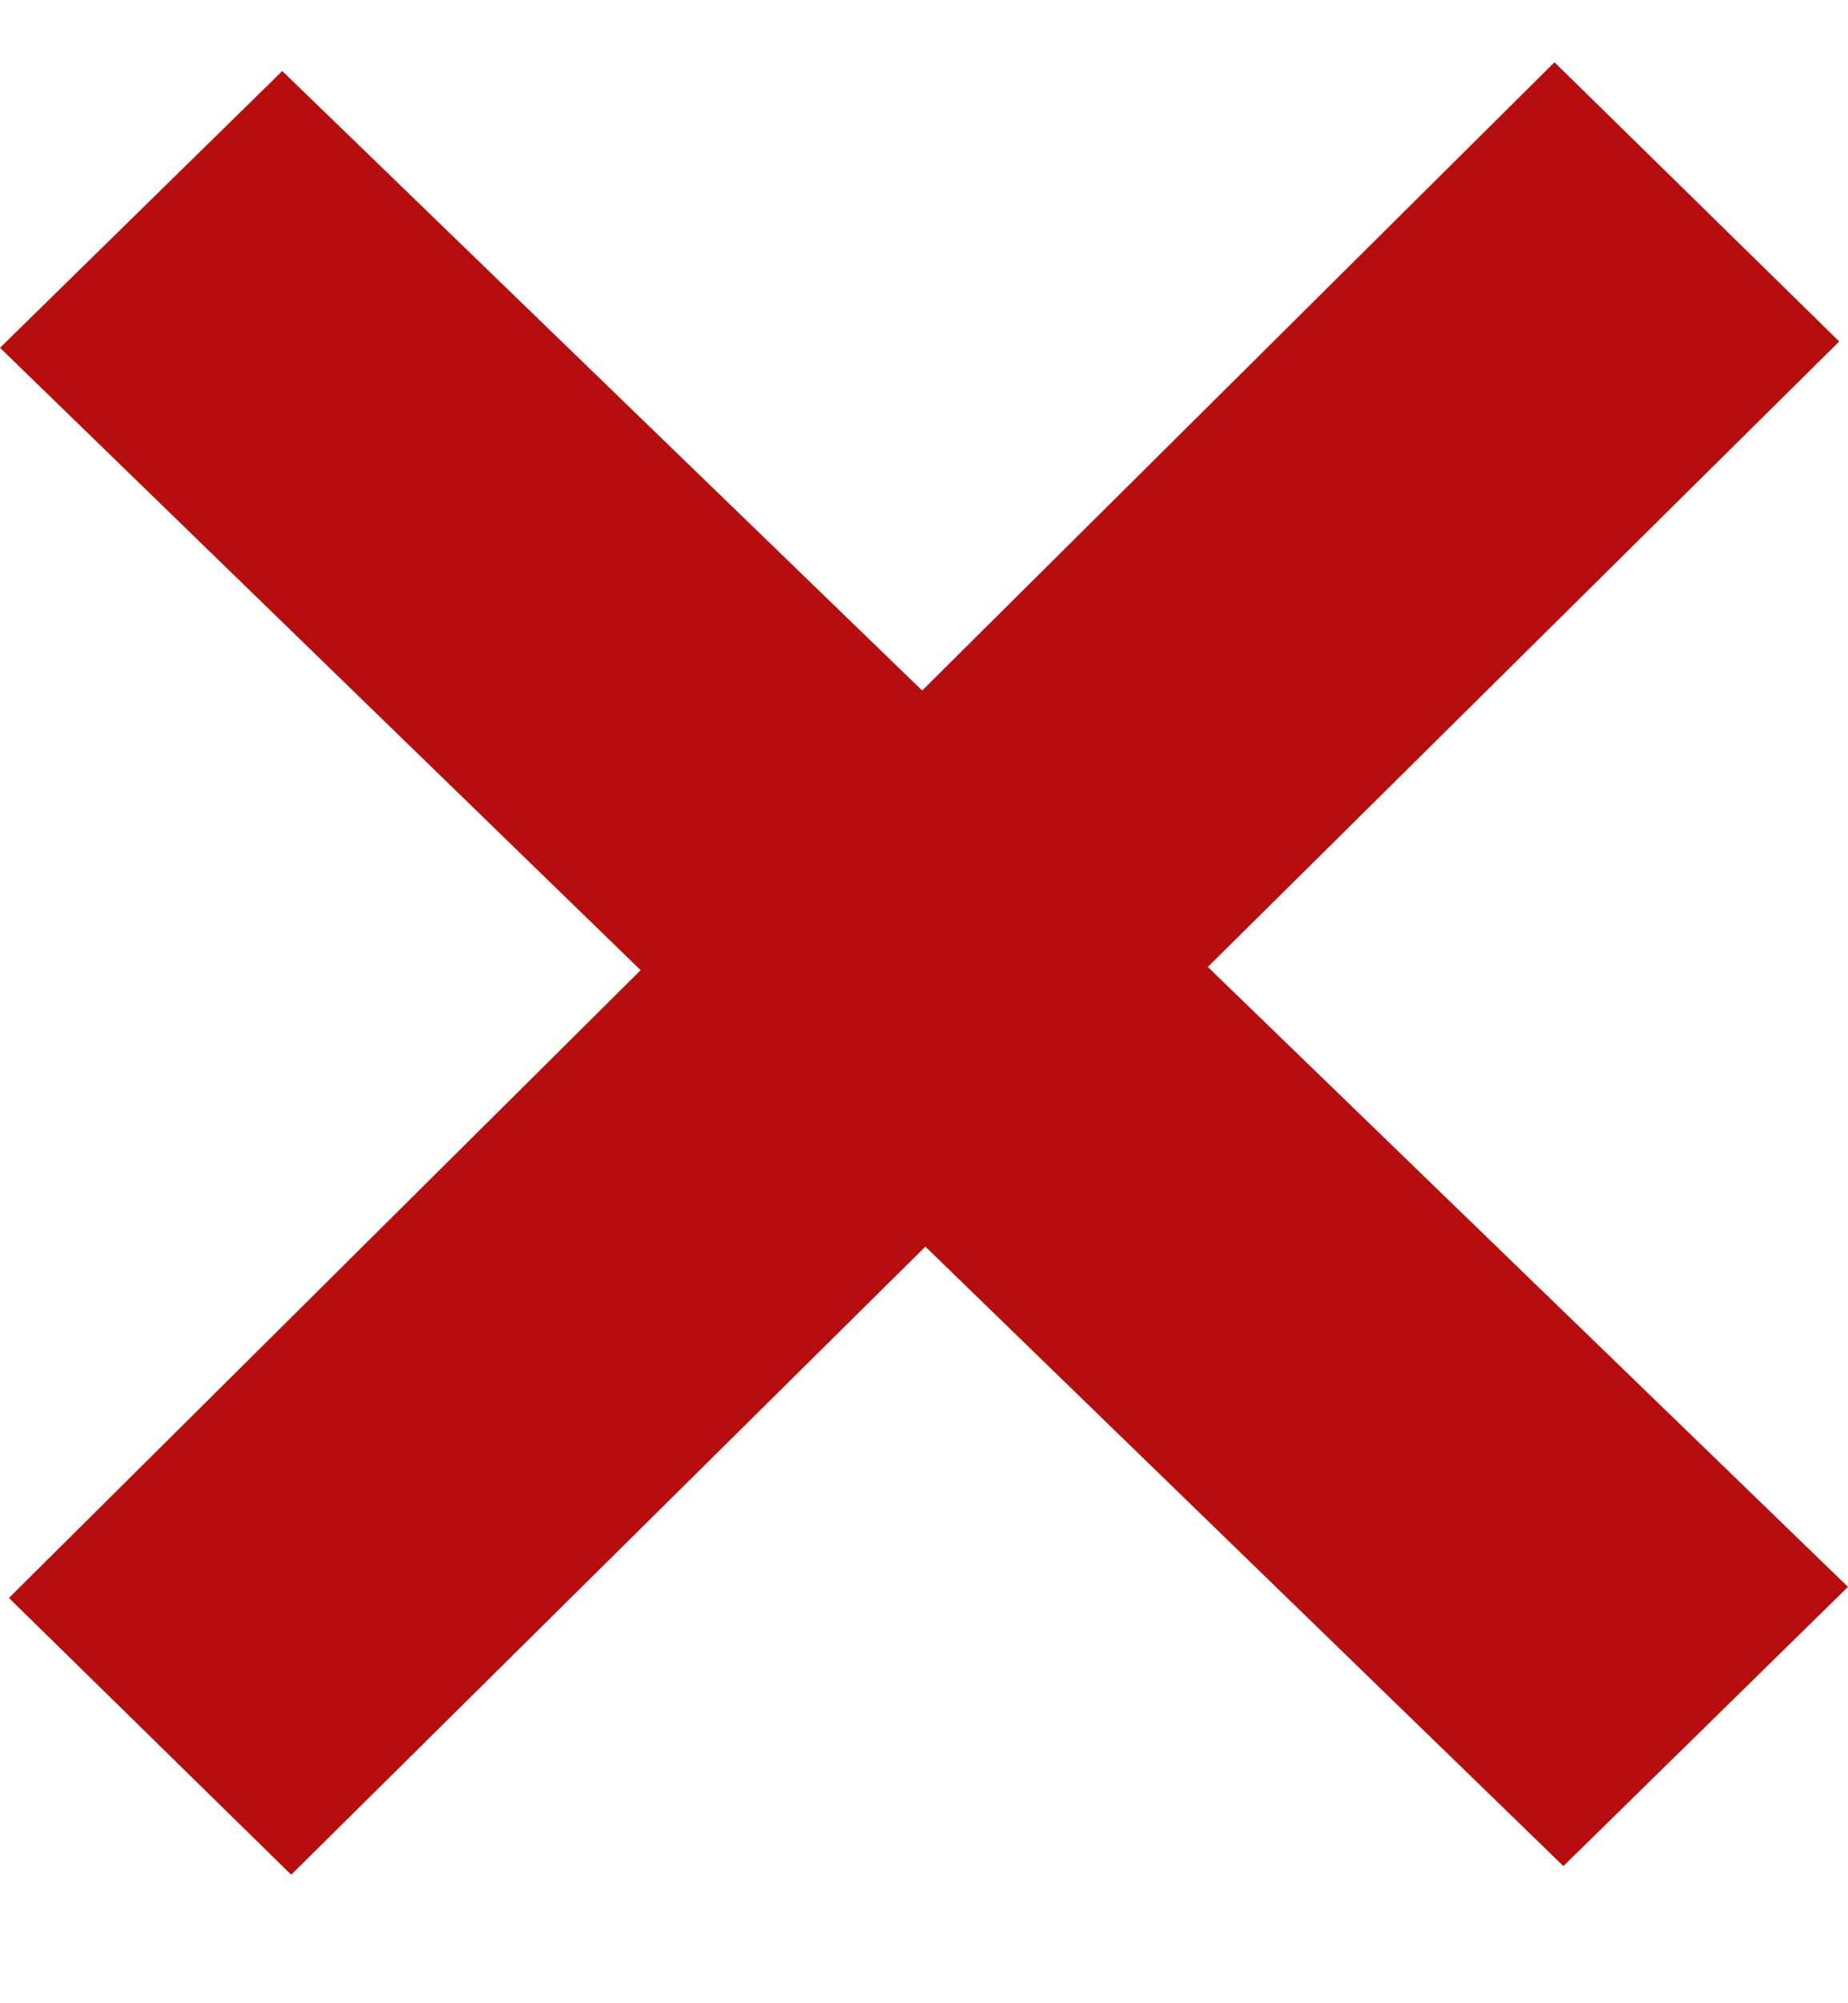 <svg width="12" height="13" viewBox="0 0 12 13" fill="none" xmlns="http://www.w3.org/2000/svg">
<path d="M12 10.298L7.843 6.275L11.943 2.216L10.094 0.404L5.988 4.481L1.833 0.461L0 2.257L4.16 6.296L0.058 10.37L1.891 12.166L6.009 8.09L10.152 12.11L12 10.298Z" fill="#B60E0E"/>
</svg>
